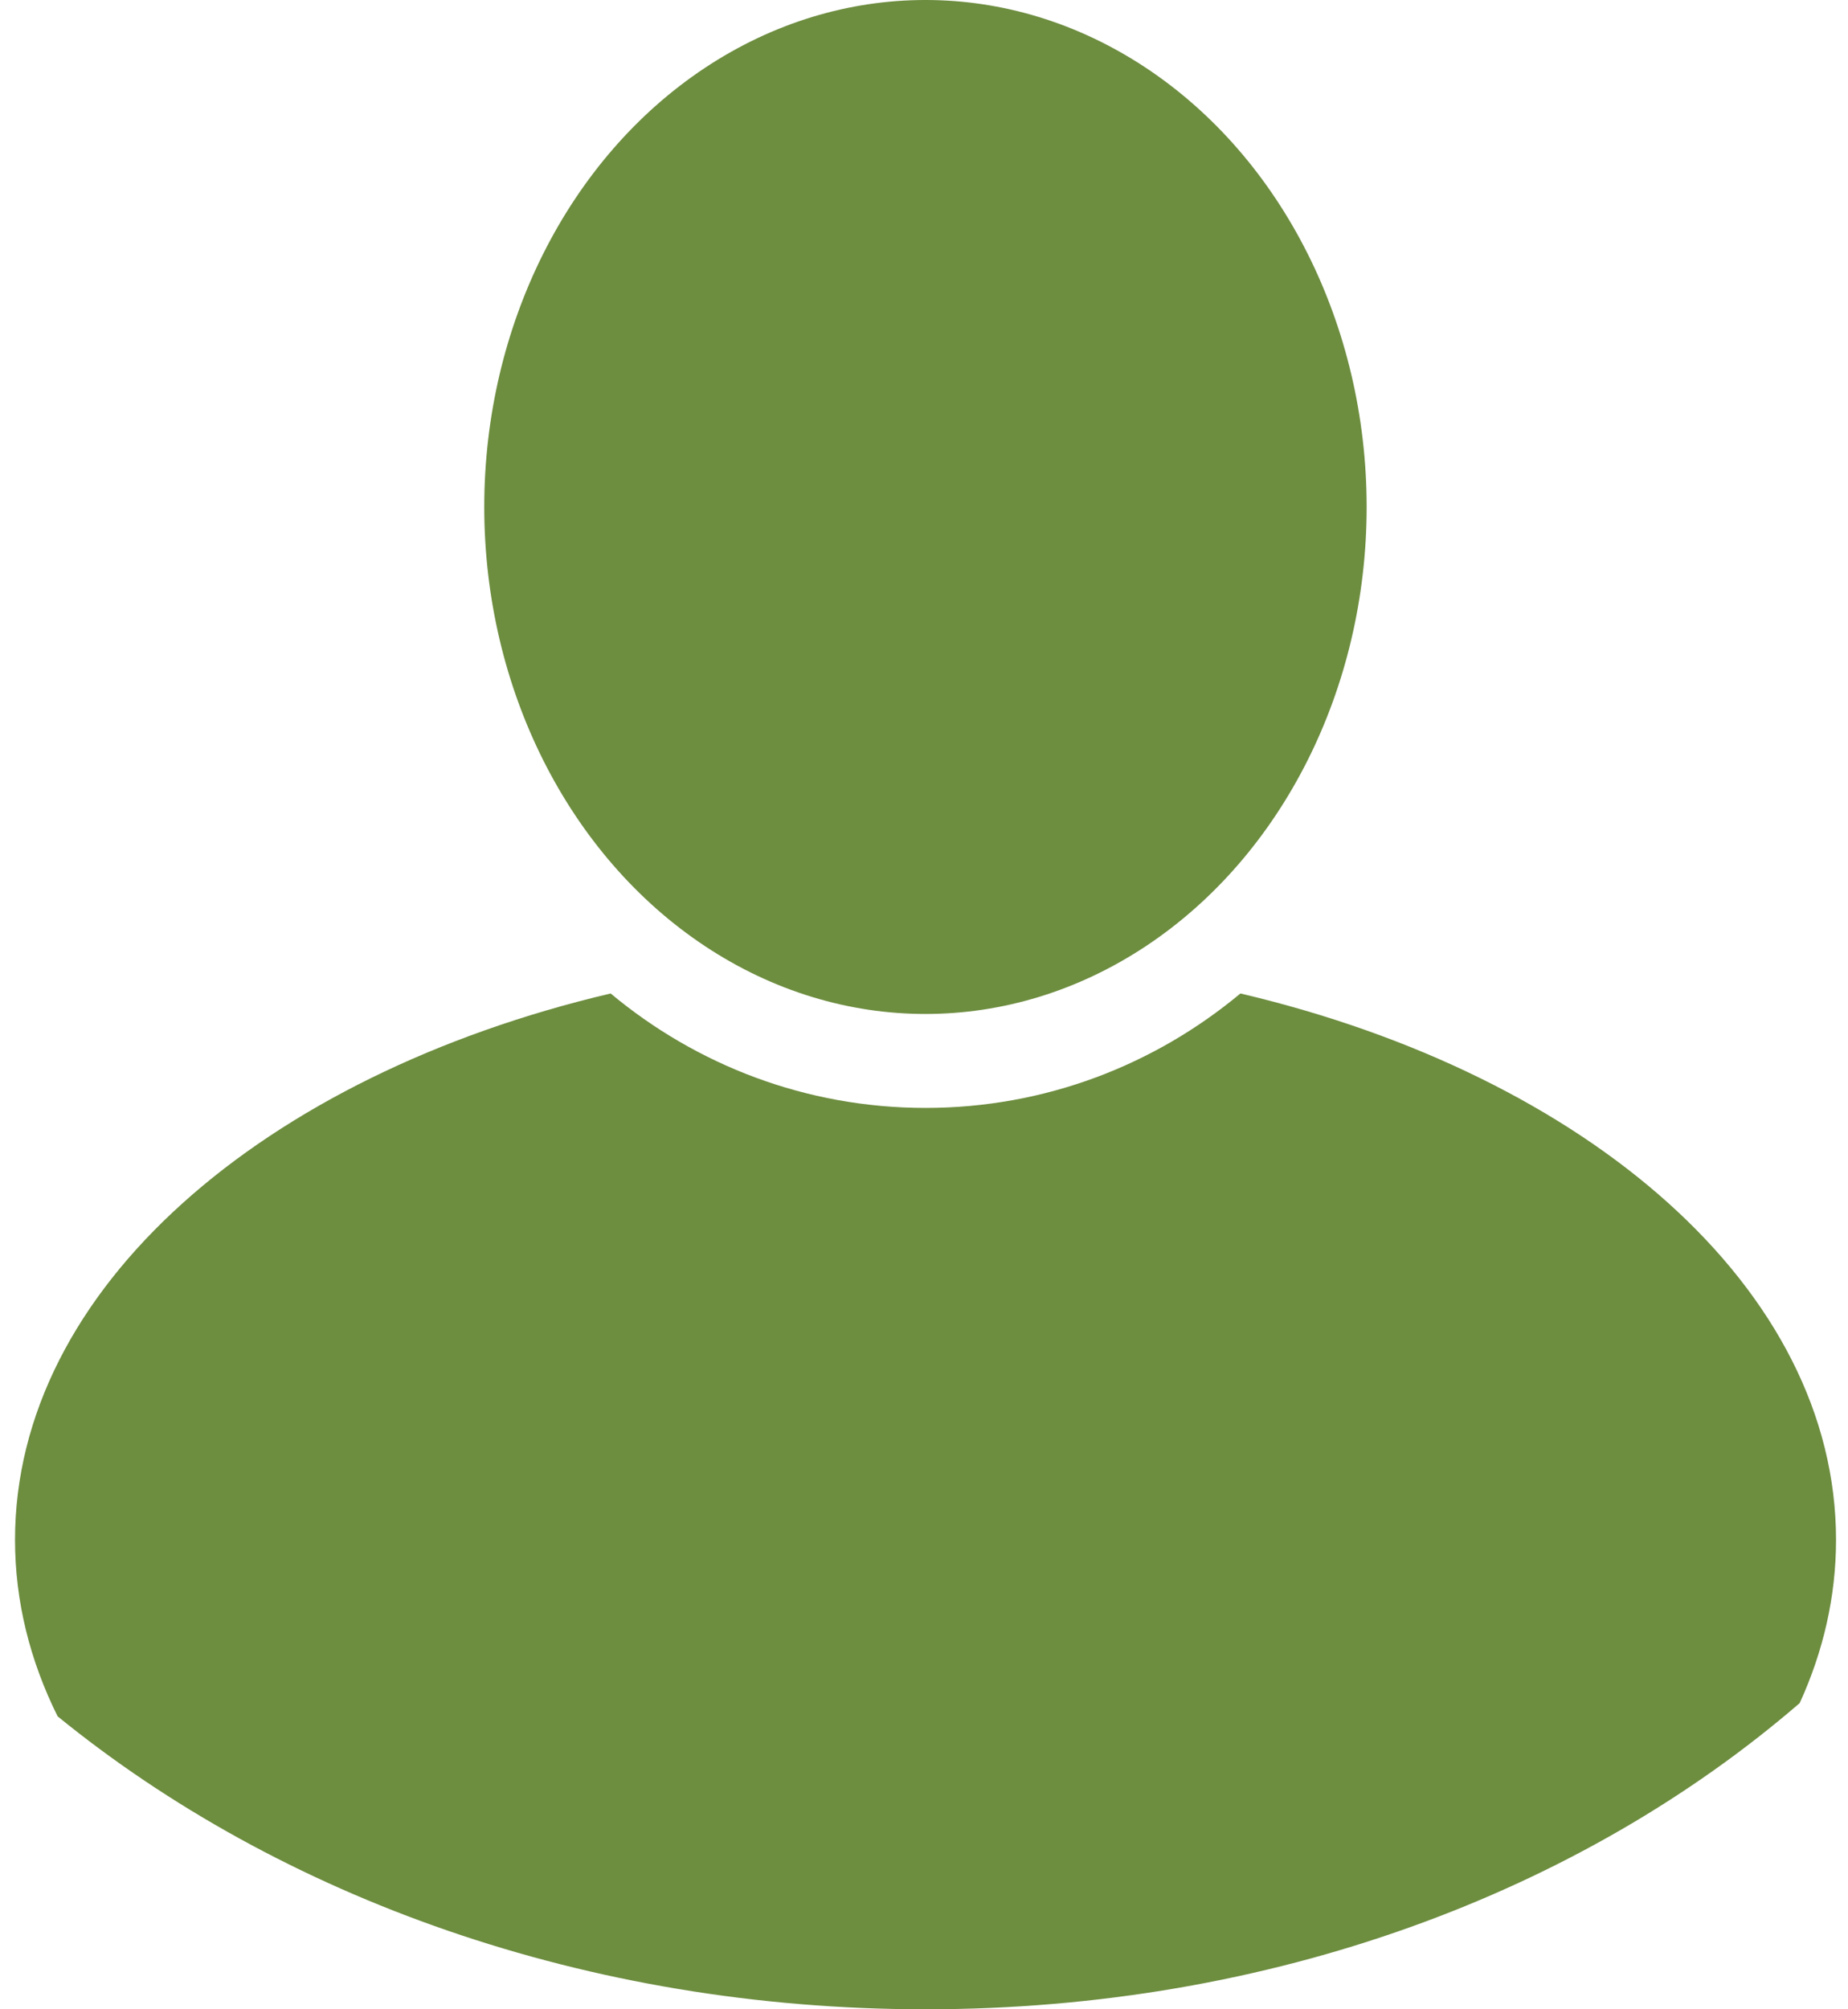 <svg width="23" height="25" viewBox="0 0 23 25" fill="none" xmlns="http://www.w3.org/2000/svg">
<ellipse cx="11.518" cy="6.308" rx="5.491" ry="6.308" fill="#6D8D3F"/>
<path fill-rule="evenodd" clip-rule="evenodd" d="M0.717 21.355C0.373 20.662 0.187 19.925 0.187 19.159C0.187 16.039 3.273 13.38 7.6 12.361C8.667 13.251 10.032 13.785 11.519 13.785C13.006 13.785 14.37 13.251 15.438 12.361C19.765 13.38 22.851 16.039 22.851 19.159C22.851 19.864 22.693 20.546 22.399 21.19C19.676 23.539 15.837 25 11.519 25C7.303 25 3.485 23.608 0.717 21.355Z" fill="#6D8D3F"/>
</svg>
